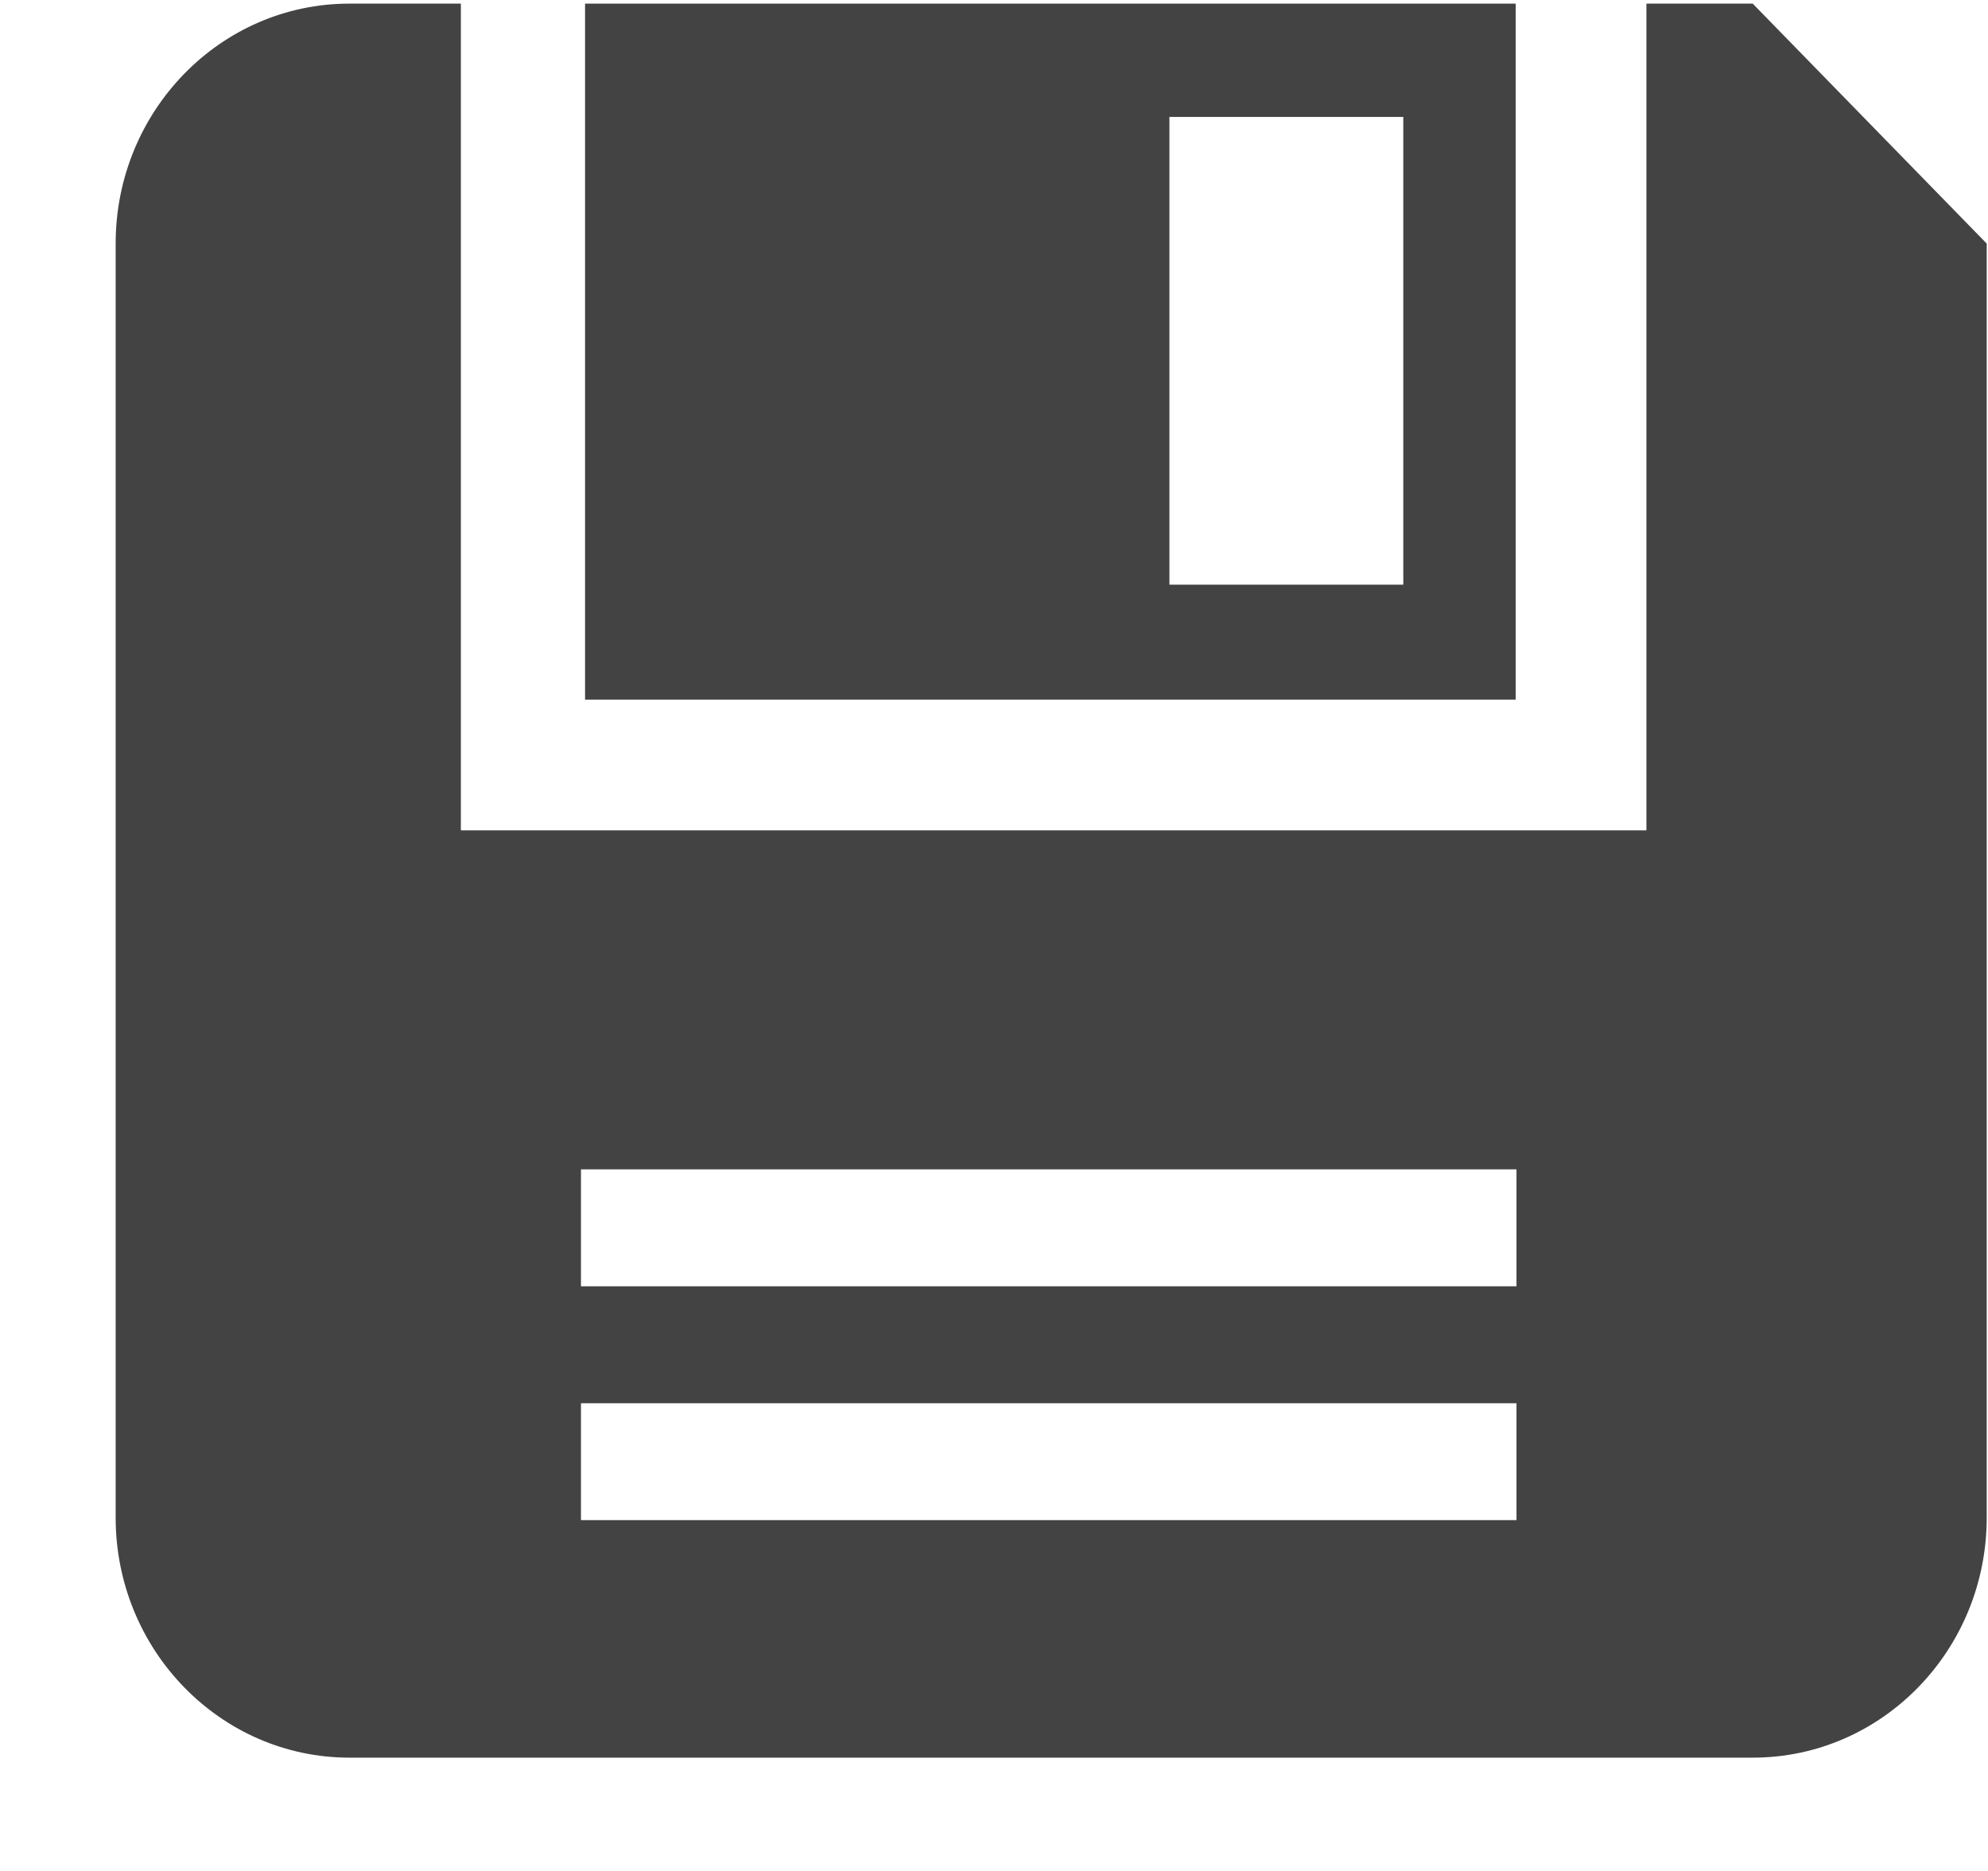 <!--?xml version="1.0" encoding="UTF-8" standalone="no"?-->
<svg viewBox="0 0 17 16" version="1.1" xmlns="http://www.w3.org/2000/svg" xmlns:xlink="http://www.w3.org/1999/xlink" class="si-glyph si-glyph-floppy-disk">
    <!-- Generator: Sketch 3.0.3 (7891) - http://www.bohemiancoding.com/sketch -->
    <title>832</title>
    
    <defs></defs>
    <g stroke="none" stroke-width="1" fill="none" fill-rule="evenodd">
        <g transform="translate(0.968, 0)" fill="#434343">
            <path d="M11.993,0.031 L4.035,0.031 L4.035,5.983 L11.993,5.983 L11.993,0.031 L11.993,0.031 Z M11.032,5 L9.032,5 L9.032,1 L11.032,1 L11.032,5 L11.032,5 Z" class="si-glyph-fill"></path>
            <path d="M14.02,0.031 L13.111,0.031 L13.111,7.101 L2.973,7.101 L2.973,0.031 L2.02,0.031 C0.916,0.031 0.021,0.95 0.021,2.083 L0.021,12.978 C0.021,14.111 0.917,15.031 2.02,15.031 L14.021,15.031 C15.126,15.031 16.021,14.111 16.021,12.978 L16.021,2.083 L14.02,0.031 L14.02,0.031 Z M12,13 L4,13 L4,12 L12,12 L12,13 L12,13 Z M12,11 L4,11 L4,10 L12,10 L12,11 L12,11 Z" class="si-glyph-fill"></path>
        </g>
    </g>
</svg>